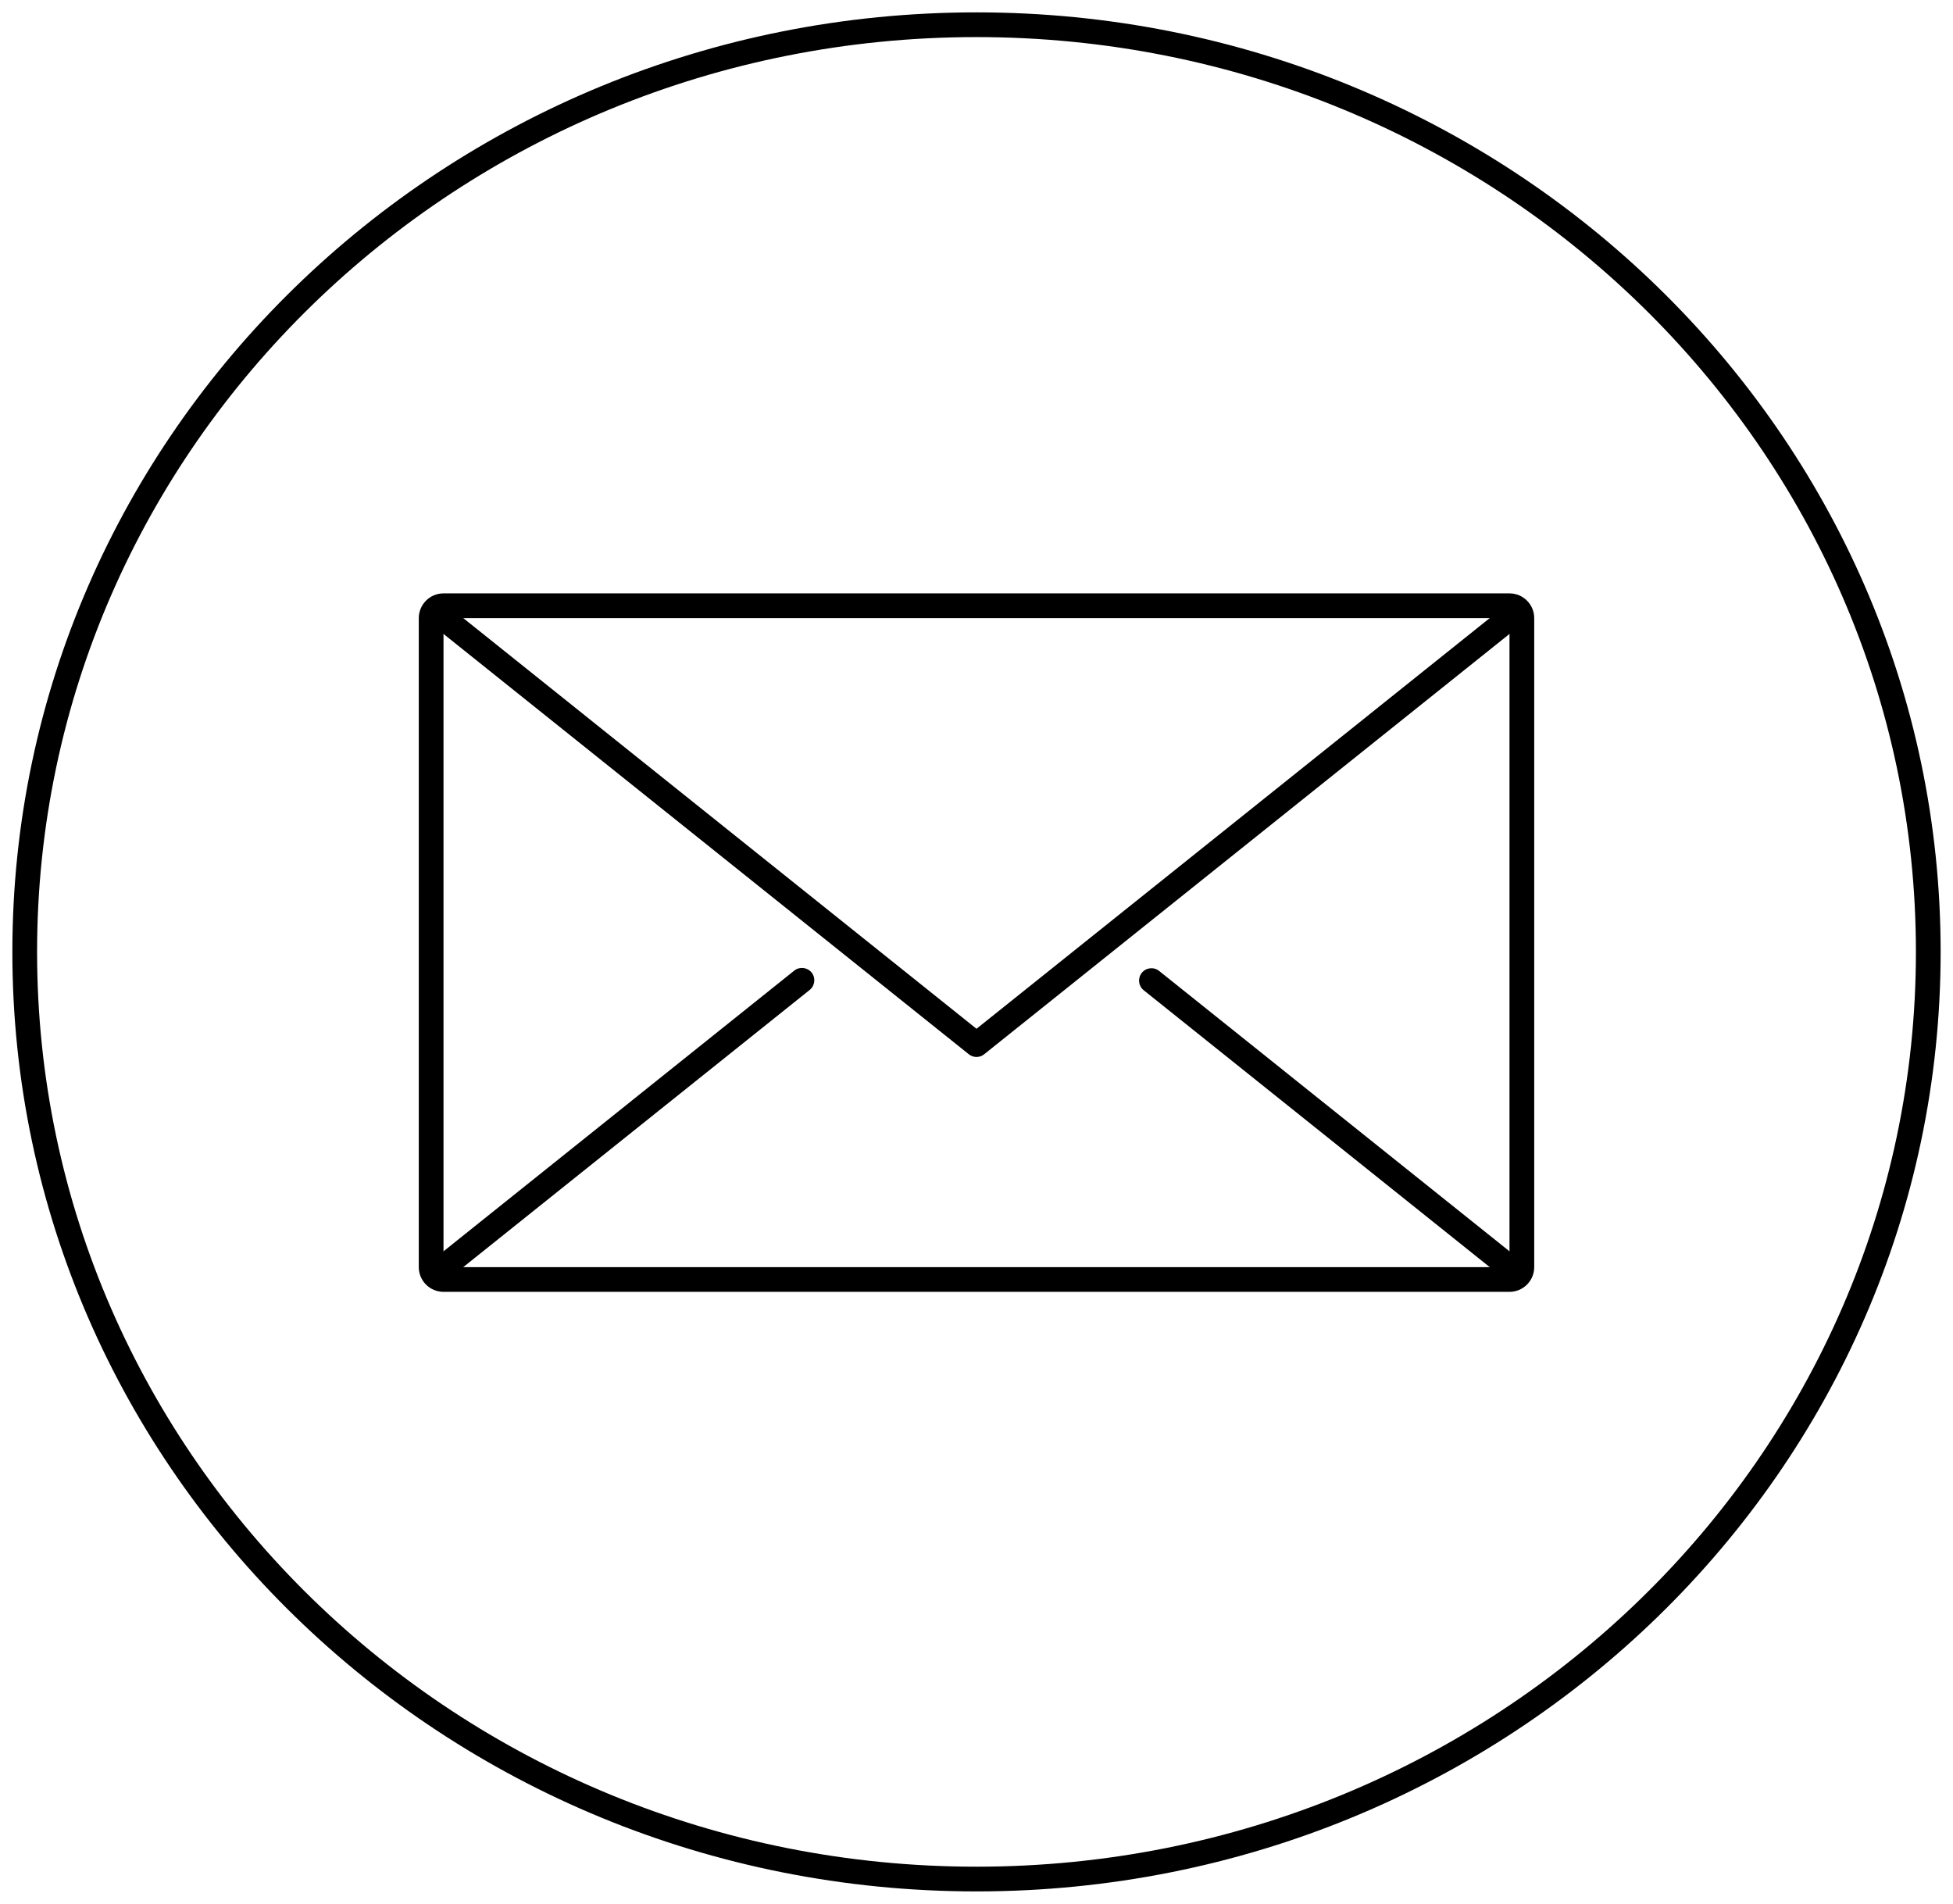 <svg xmlns="http://www.w3.org/2000/svg" viewBox="0 0 79 77">
  <g fill="#000000">
    <path d="M17.94,25 L17.94,51.25 L61.06,51.25 L61.06,25 L17.94,25 Z M17.94,24 L61.06,24 C61.612,24 62.06,24.448 62.06,25 L62.06,51.25 C62.06,51.802 61.612,52.25 61.06,52.25 L17.94,52.25 C17.388,52.25 16.94,51.802 16.94,51.25 L16.94,25 C16.94,24.448 17.388,24 17.94,24 Z"/>
    <path d="M39.5,25.64 L18.252,42.64 C18.037,42.813 17.722,42.778 17.55,42.562 C17.377,42.347 17.412,42.032 17.628,41.86 L39.188,24.61 C39.37,24.463 39.63,24.463 39.812,24.61 L61.372,41.86 C61.588,42.032 61.623,42.347 61.45,42.562 C61.278,42.778 60.963,42.813 60.748,42.64 L39.5,25.64 Z" transform="matrix(1 0 0 -1 0 67.25)"/>
    <path d="M46.263,40.051 C46.047,39.879 46.013,39.564 46.185,39.349 C46.358,39.133 46.672,39.098 46.888,39.271 L61.372,50.86 C61.588,51.032 61.623,51.347 61.45,51.562 C61.278,51.778 60.963,51.813 60.748,51.64 L46.263,40.051 Z M18.252,51.64 C18.037,51.813 17.722,51.778 17.55,51.562 C17.377,51.347 17.412,51.032 17.628,50.86 L32.128,39.258 C32.343,39.086 32.658,39.121 32.831,39.336 C33.003,39.552 32.968,39.866 32.752,40.039 L18.252,51.64 Z"/>
    <path d="M39.5,76.5 C17.964,76.5 0.5,59.49 0.5,38.5 C0.5,17.51 17.964,0.5 39.5,0.5 C61.036,0.5 78.5,17.51 78.5,38.5 C78.5,59.49 61.036,76.5 39.5,76.5 Z M39.5,75.5 C60.49,75.5 77.5,58.932 77.5,38.5 C77.5,18.068 60.49,1.5 39.5,1.5 C18.51,1.5 1.5,18.068 1.5,38.5 C1.5,58.932 18.51,75.5 39.5,75.5 Z"/>
  </g>
</svg>
